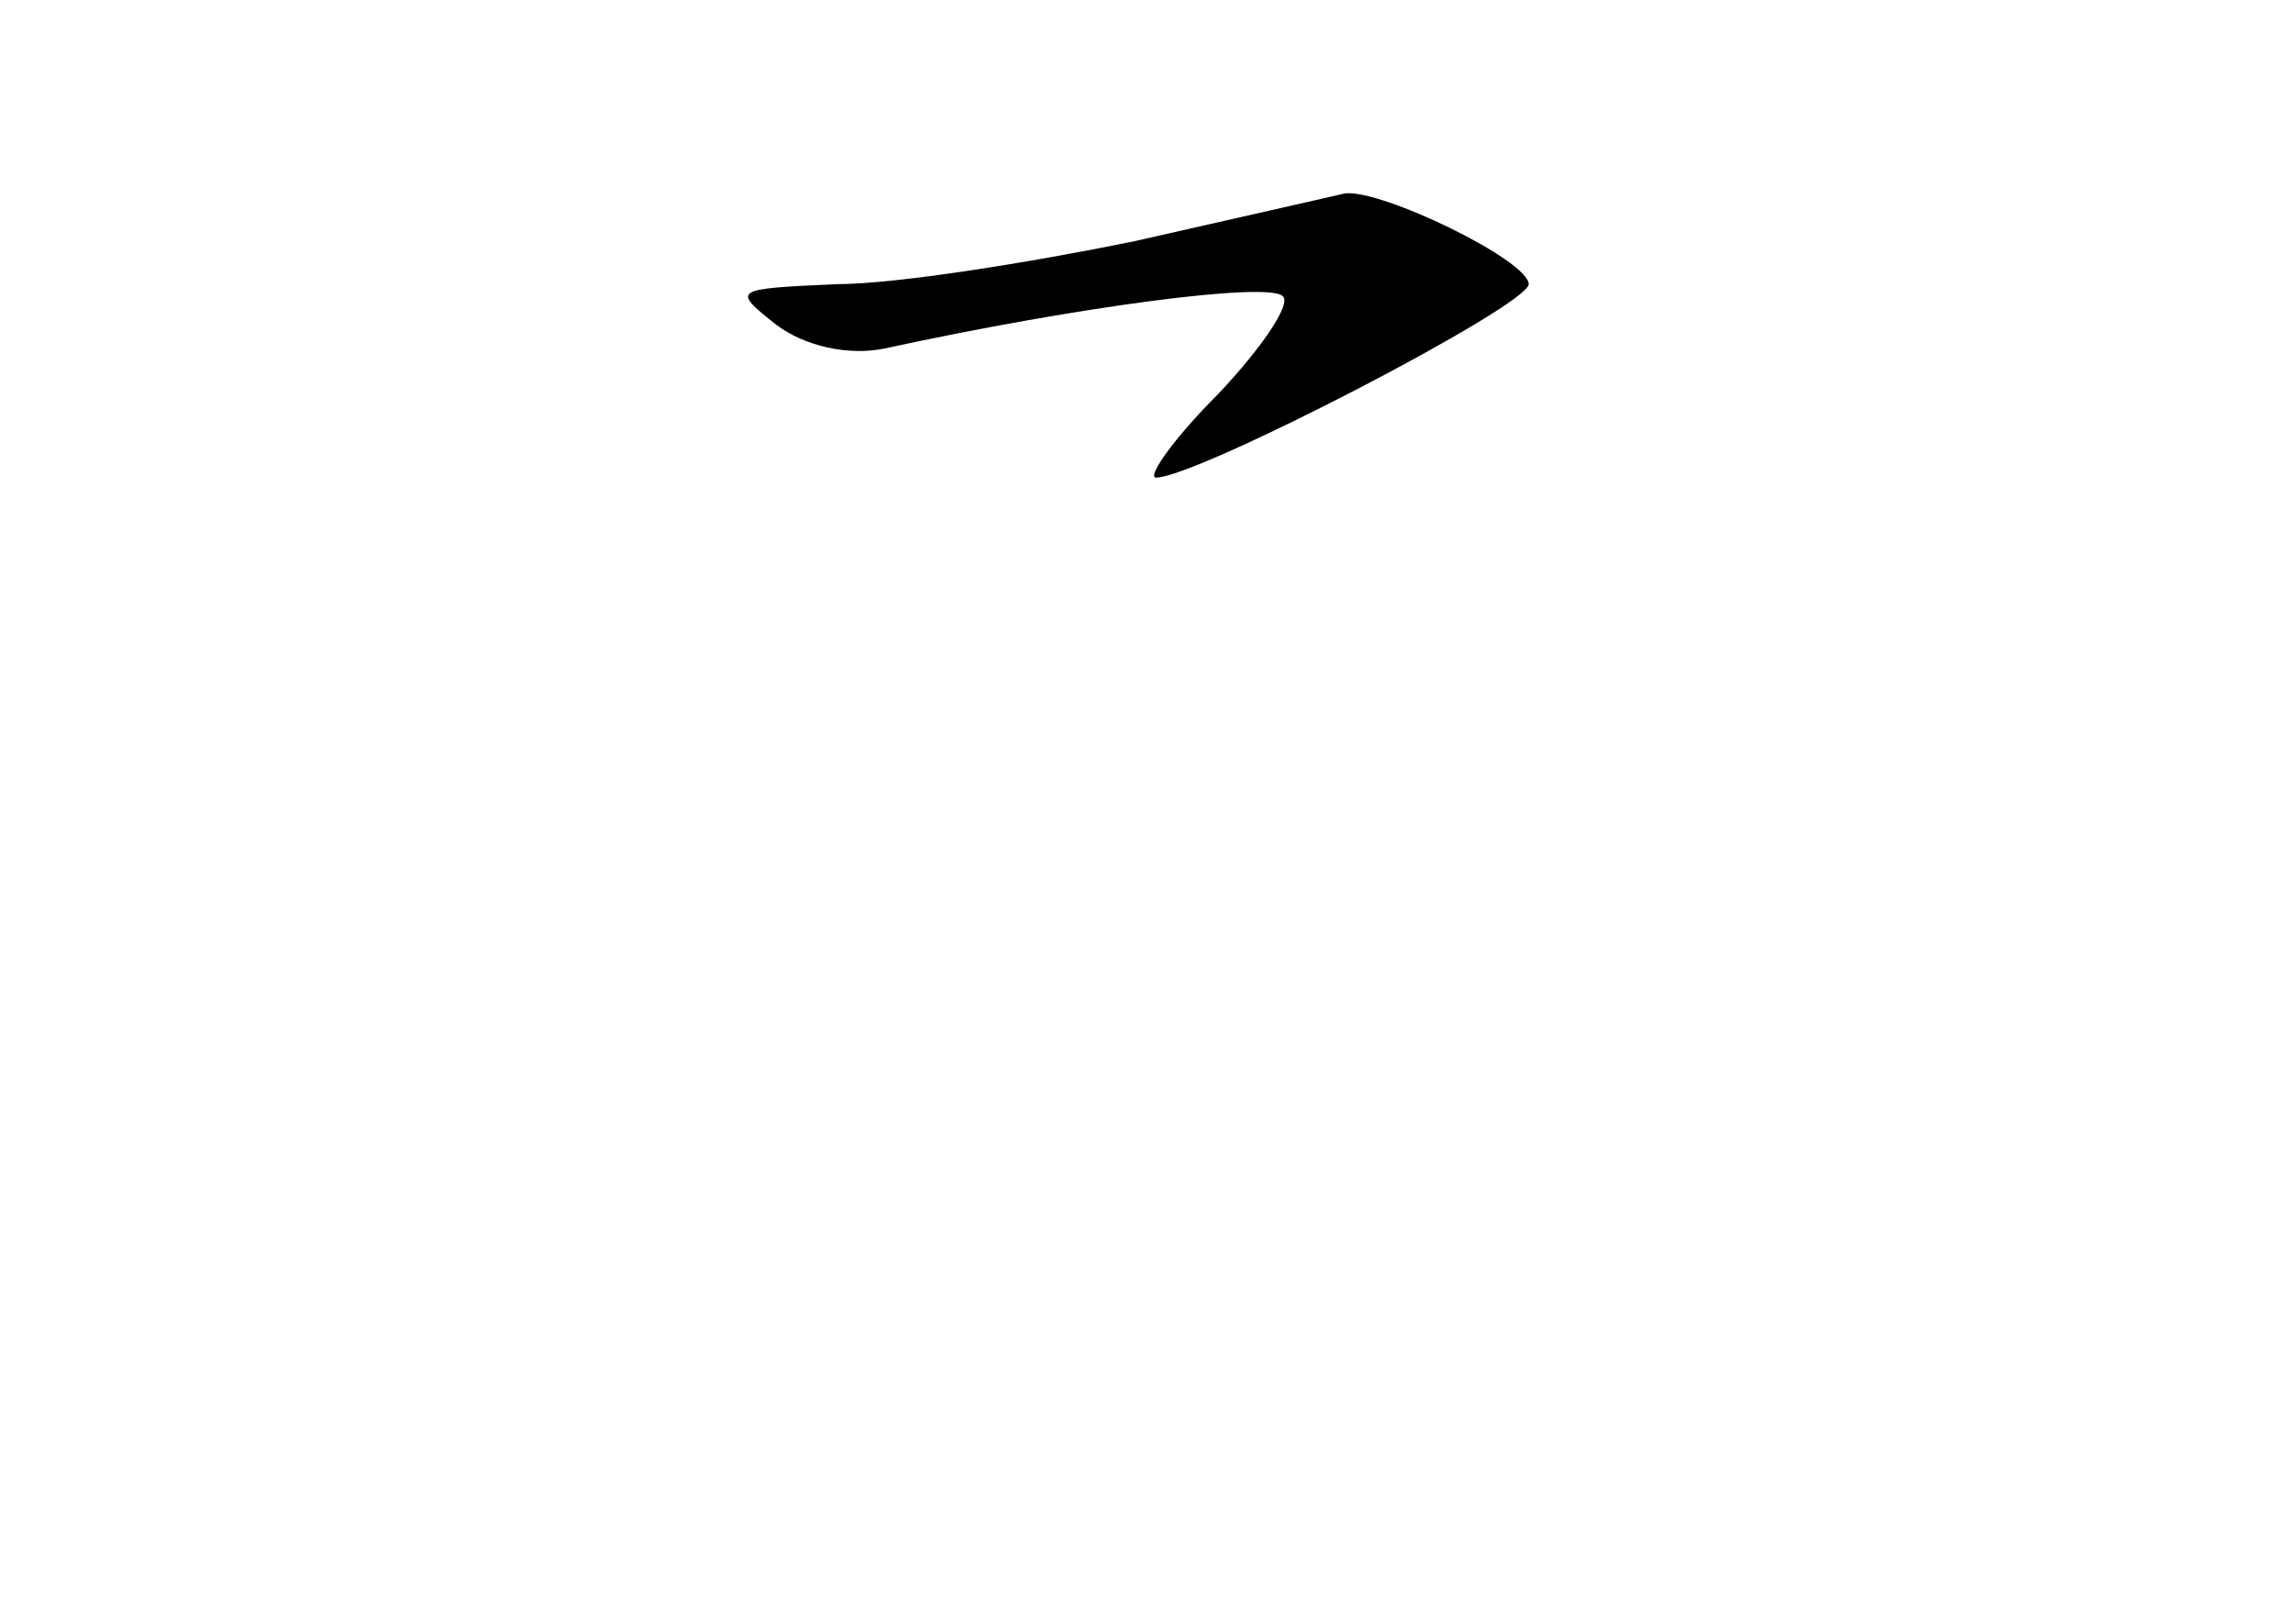 <?xml version="1.0" standalone="no"?>
<!DOCTYPE svg PUBLIC "-//W3C//DTD SVG 20010904//EN"
 "http://www.w3.org/TR/2001/REC-SVG-20010904/DTD/svg10.dtd">
<svg version="1.0" xmlns="http://www.w3.org/2000/svg"
 width="96pt" height="68pt" viewBox="0 0 96 68"
 preserveAspectRatio="xMidYMid meet">
<g transform="translate(0,68) scale(0.1,-0.1)"
fill="#000000" stroke="none">
<path d="M475 579 c-44 -9 -100 -18 -125 -18 -43 -2 -44 -2 -25 -17 12 -9 30
-13 45 -10 83 18 161 28 167 22 4 -3 -9 -22 -27 -41 -19 -19 -30 -35 -26 -35
17 0 156 72 156 81 0 10 -62 40 -77 38 -4 -1 -44 -10 -88 -20z"/>
</g>
</svg>
